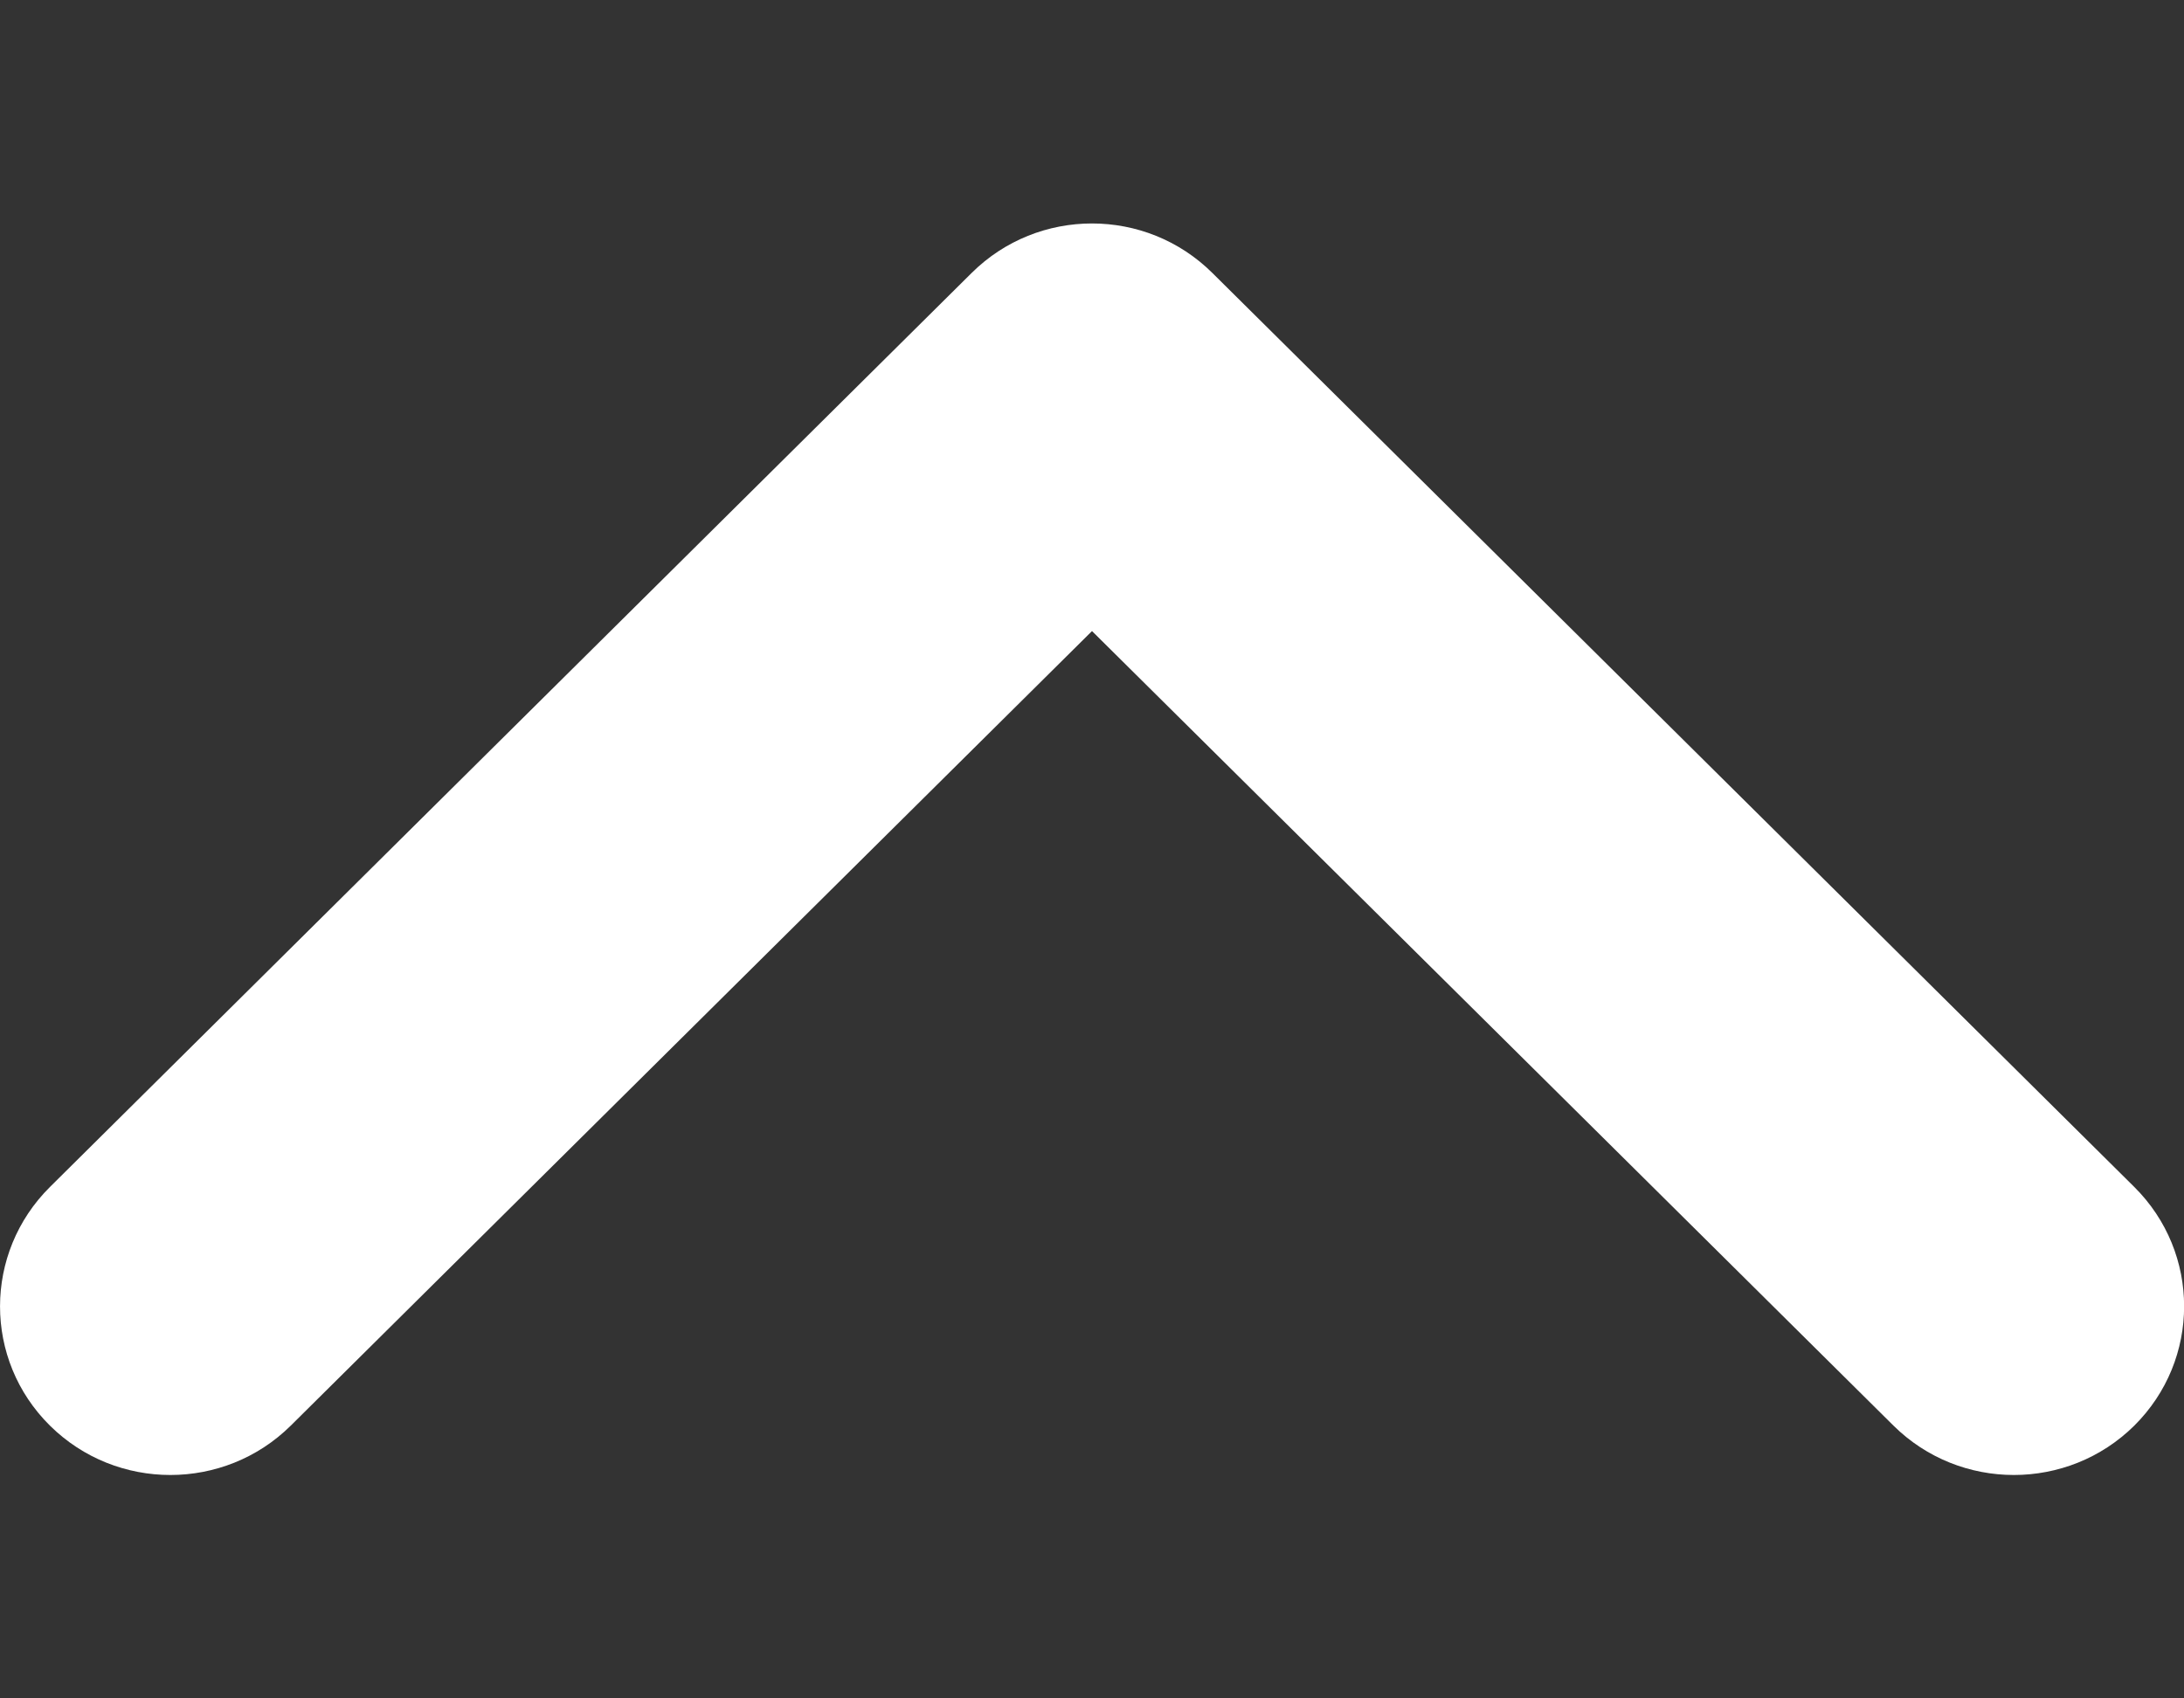 <svg width="9" height="7" viewBox="0 0 9 7" fill="none" xmlns="http://www.w3.org/2000/svg">
<rect x="0" y="0" width="9" height="7" fill="#333333" stroke="none"/>
<path d="M8.795 5.876C8.521 6.147 8.077 6.147 7.803 5.876L4.5 2.601L1.198 5.876C0.924 6.147 0.48 6.147 0.206 5.876C-0.069 5.604 -0.068 5.164 0.206 4.892L4.004 1.125C4.278 0.853 4.722 0.853 4.996 1.125L8.795 4.892C9.069 5.164 9.069 5.604 8.795 5.876Z" fill="white"/>
</svg>
